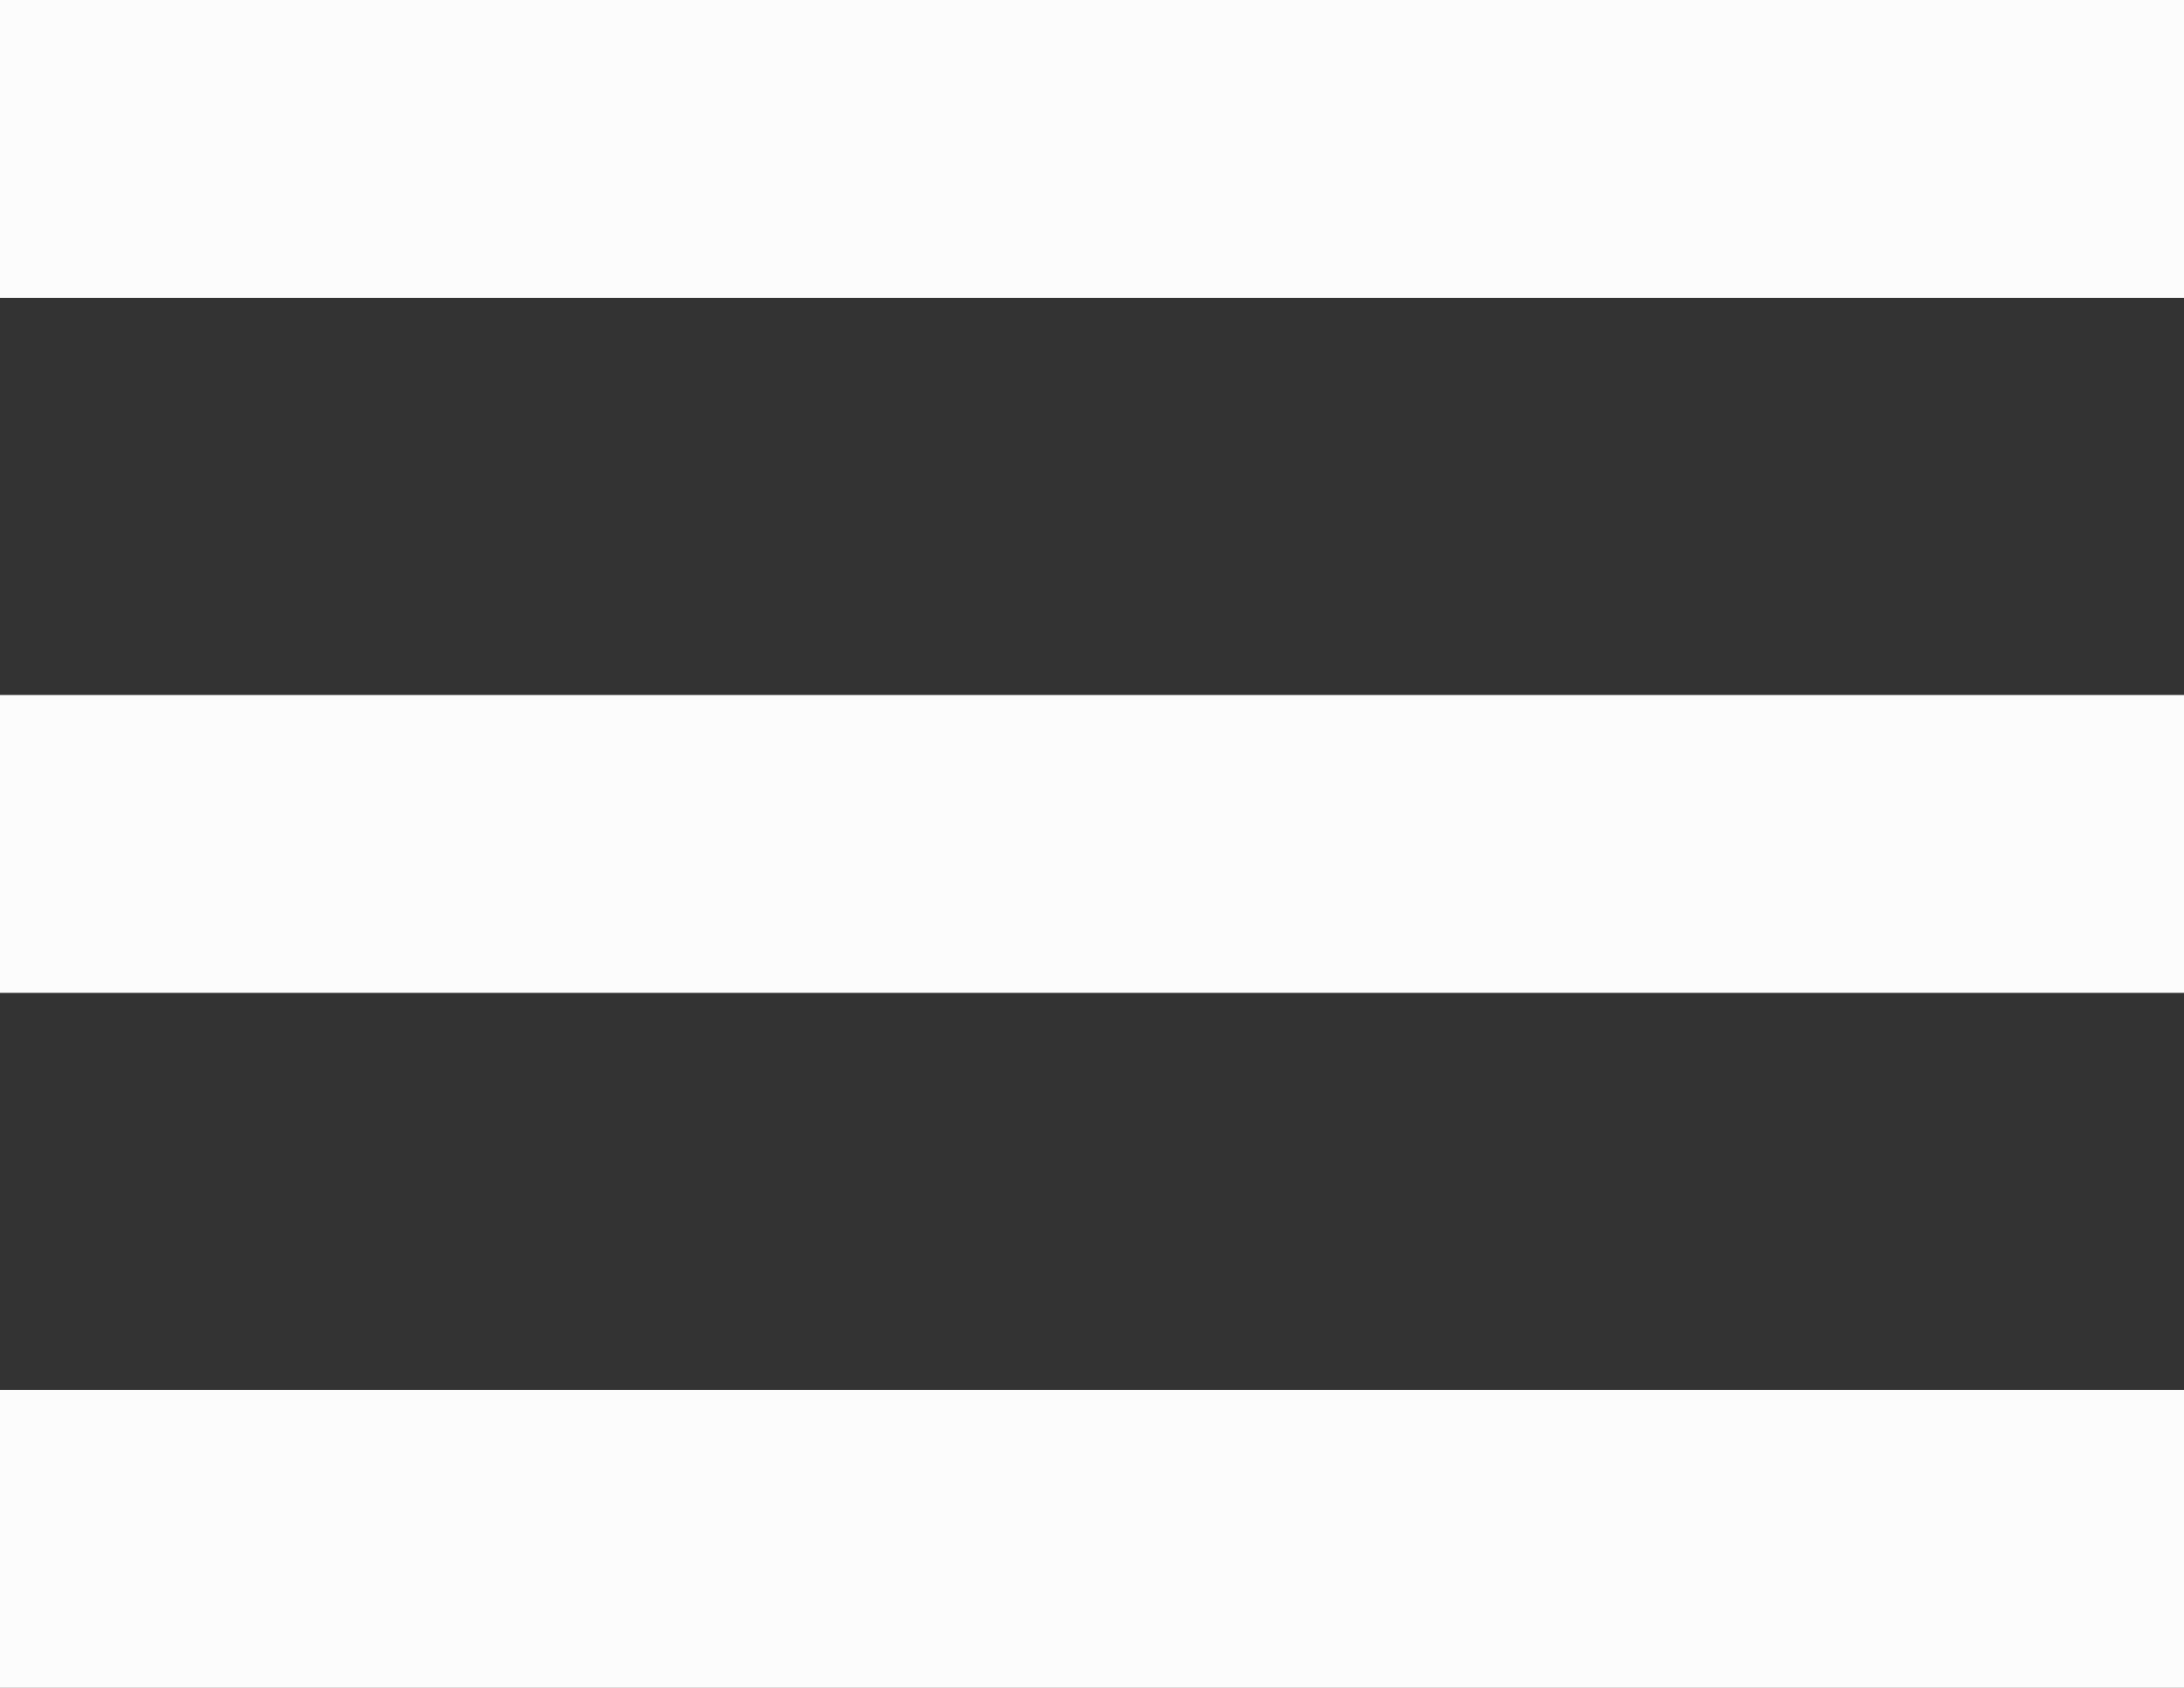 <svg width="22" height="17" viewBox="0 0 22 17" fill="none" xmlns="http://www.w3.org/2000/svg">
<rect x="0" y="0" width="22" height="17" fill="#333333" stroke="none"/>
<path d="M0 0H22V3H0V0Z" fill="#FCFCFC"/>
<path d="M0 7H22V10H0V7Z" fill="#FCFCFC"/>
<path d="M0 14H22V17H0V14Z" fill="#FCFCFC"/>
</svg>
